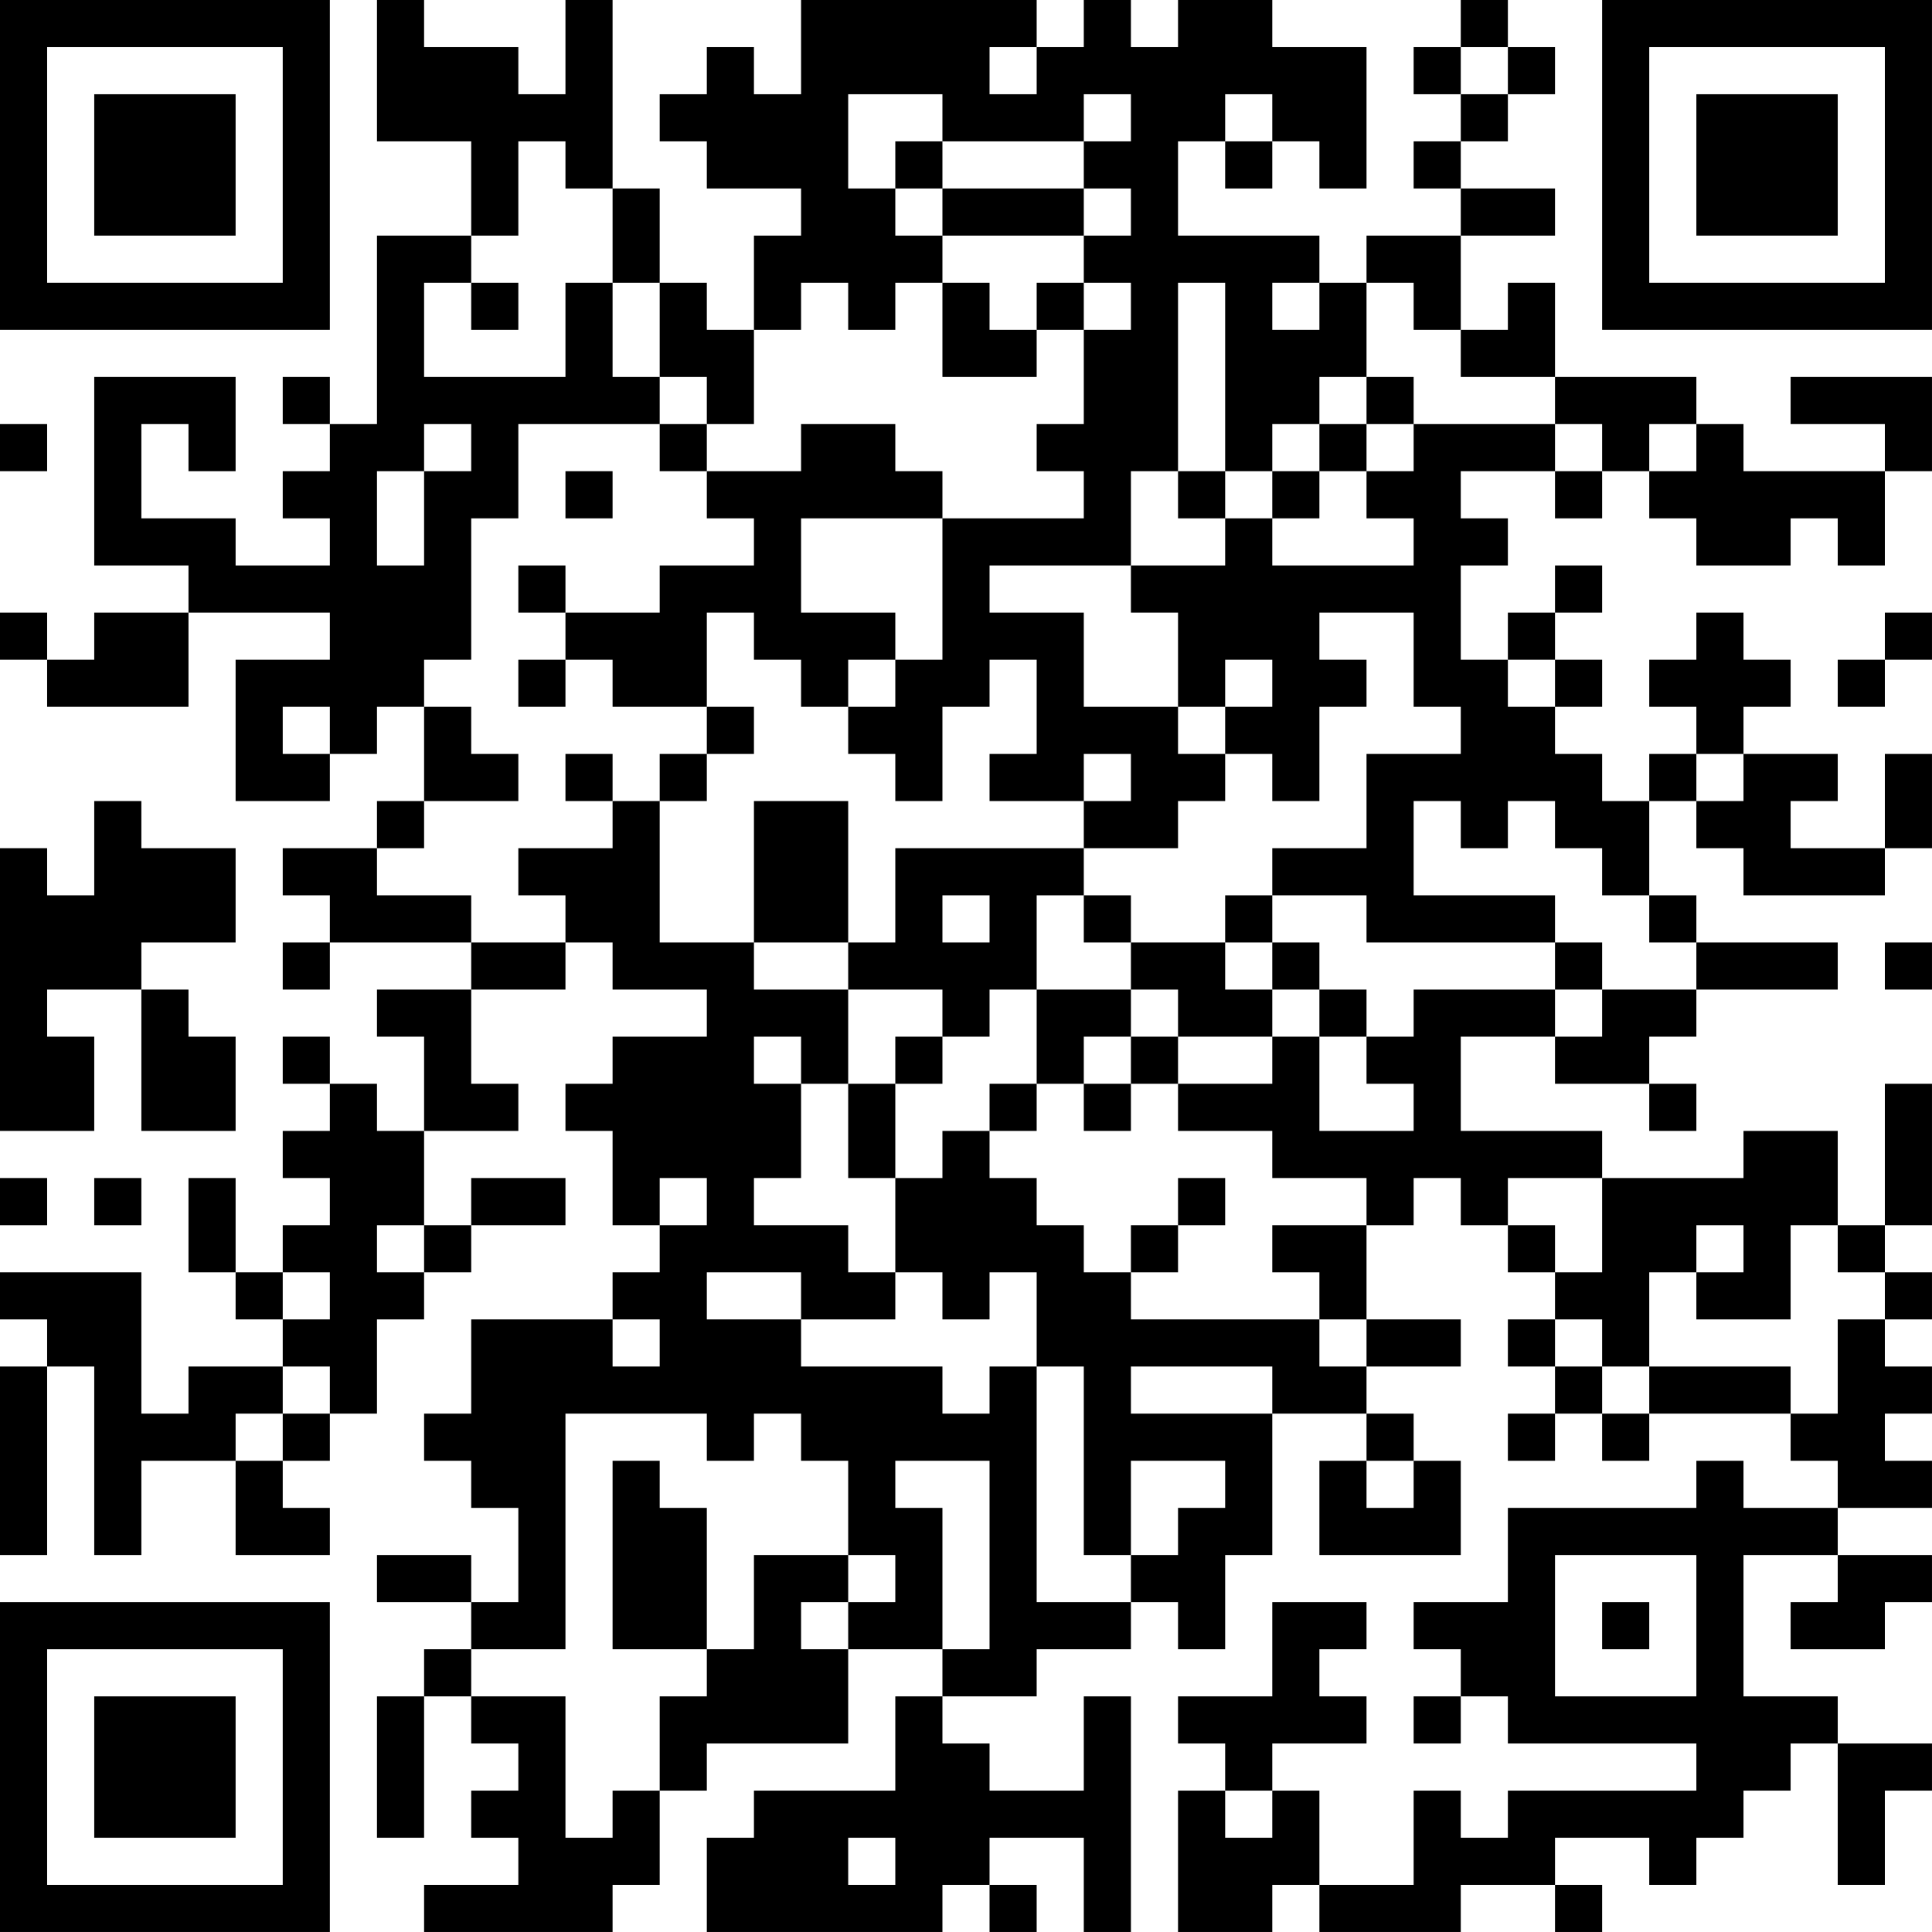<?xml version="1.0" encoding="UTF-8"?>
<svg xmlns="http://www.w3.org/2000/svg" version="1.1" width="200" height="200" viewBox="0 0 200 200"><rect x="0" y="0" width="200" height="200" fill="#ffffff"/><g transform="scale(4.878)"><g transform="translate(0,0)"><path fill-rule="evenodd" d="M8 0L8 3L10 3L10 5L8 5L8 9L7 9L7 8L6 8L6 9L7 9L7 10L6 10L6 11L7 11L7 12L5 12L5 11L3 11L3 9L4 9L4 10L5 10L5 8L2 8L2 12L4 12L4 13L2 13L2 14L1 14L1 13L0 13L0 14L1 14L1 15L4 15L4 13L7 13L7 14L5 14L5 17L7 17L7 16L8 16L8 15L9 15L9 17L8 17L8 18L6 18L6 19L7 19L7 20L6 20L6 21L7 21L7 20L10 20L10 21L8 21L8 22L9 22L9 24L8 24L8 23L7 23L7 22L6 22L6 23L7 23L7 24L6 24L6 25L7 25L7 26L6 26L6 27L5 27L5 25L4 25L4 27L5 27L5 28L6 28L6 29L4 29L4 30L3 30L3 27L0 27L0 28L1 28L1 29L0 29L0 33L1 33L1 29L2 29L2 33L3 33L3 31L5 31L5 33L7 33L7 32L6 32L6 31L7 31L7 30L8 30L8 28L9 28L9 27L10 27L10 26L12 26L12 25L10 25L10 26L9 26L9 24L11 24L11 23L10 23L10 21L12 21L12 20L13 20L13 21L15 21L15 22L13 22L13 23L12 23L12 24L13 24L13 26L14 26L14 27L13 27L13 28L10 28L10 30L9 30L9 31L10 31L10 32L11 32L11 34L10 34L10 33L8 33L8 34L10 34L10 35L9 35L9 36L8 36L8 39L9 39L9 36L10 36L10 37L11 37L11 38L10 38L10 39L11 39L11 40L9 40L9 41L13 41L13 40L14 40L14 38L15 38L15 37L18 37L18 35L20 35L20 36L19 36L19 38L16 38L16 39L15 39L15 41L20 41L20 40L21 40L21 41L22 41L22 40L21 40L21 39L23 39L23 41L24 41L24 36L23 36L23 38L21 38L21 37L20 37L20 36L22 36L22 35L24 35L24 34L25 34L25 35L26 35L26 33L27 33L27 30L29 30L29 31L28 31L28 33L31 33L31 31L30 31L30 30L29 30L29 29L31 29L31 28L29 28L29 26L30 26L30 25L31 25L31 26L32 26L32 27L33 27L33 28L32 28L32 29L33 29L33 30L32 30L32 31L33 31L33 30L34 30L34 31L35 31L35 30L38 30L38 31L39 31L39 32L37 32L37 31L36 31L36 32L32 32L32 34L30 34L30 35L31 35L31 36L30 36L30 37L31 37L31 36L32 36L32 37L36 37L36 38L32 38L32 39L31 39L31 38L30 38L30 40L28 40L28 38L27 38L27 37L29 37L29 36L28 36L28 35L29 35L29 34L27 34L27 36L25 36L25 37L26 37L26 38L25 38L25 41L27 41L27 40L28 40L28 41L31 41L31 40L33 40L33 41L34 41L34 40L33 40L33 39L35 39L35 40L36 40L36 39L37 39L37 38L38 38L38 37L39 37L39 40L40 40L40 38L41 38L41 37L39 37L39 36L37 36L37 33L39 33L39 34L38 34L38 35L40 35L40 34L41 34L41 33L39 33L39 32L41 32L41 31L40 31L40 30L41 30L41 29L40 29L40 28L41 28L41 27L40 27L40 26L41 26L41 23L40 23L40 26L39 26L39 24L37 24L37 25L34 25L34 24L31 24L31 22L33 22L33 23L35 23L35 24L36 24L36 23L35 23L35 22L36 22L36 21L39 21L39 20L36 20L36 19L35 19L35 17L36 17L36 18L37 18L37 19L40 19L40 18L41 18L41 16L40 16L40 18L38 18L38 17L39 17L39 16L37 16L37 15L38 15L38 14L37 14L37 13L36 13L36 14L35 14L35 15L36 15L36 16L35 16L35 17L34 17L34 16L33 16L33 15L34 15L34 14L33 14L33 13L34 13L34 12L33 12L33 13L32 13L32 14L31 14L31 12L32 12L32 11L31 11L31 10L33 10L33 11L34 11L34 10L35 10L35 11L36 11L36 12L38 12L38 11L39 11L39 12L40 12L40 10L41 10L41 8L38 8L38 9L40 9L40 10L37 10L37 9L36 9L36 8L33 8L33 6L32 6L32 7L31 7L31 5L33 5L33 4L31 4L31 3L32 3L32 2L33 2L33 1L32 1L32 0L31 0L31 1L30 1L30 2L31 2L31 3L30 3L30 4L31 4L31 5L29 5L29 6L28 6L28 5L25 5L25 3L26 3L26 4L27 4L27 3L28 3L28 4L29 4L29 1L27 1L27 0L25 0L25 1L24 1L24 0L23 0L23 1L22 1L22 0L17 0L17 2L16 2L16 1L15 1L15 2L14 2L14 3L15 3L15 4L17 4L17 5L16 5L16 7L15 7L15 6L14 6L14 4L13 4L13 0L12 0L12 2L11 2L11 1L9 1L9 0ZM21 1L21 2L22 2L22 1ZM31 1L31 2L32 2L32 1ZM18 2L18 4L19 4L19 5L20 5L20 6L19 6L19 7L18 7L18 6L17 6L17 7L16 7L16 9L15 9L15 8L14 8L14 6L13 6L13 4L12 4L12 3L11 3L11 5L10 5L10 6L9 6L9 8L12 8L12 6L13 6L13 8L14 8L14 9L11 9L11 11L10 11L10 14L9 14L9 15L10 15L10 16L11 16L11 17L9 17L9 18L8 18L8 19L10 19L10 20L12 20L12 19L11 19L11 18L13 18L13 17L14 17L14 20L16 20L16 21L18 21L18 23L17 23L17 22L16 22L16 23L17 23L17 25L16 25L16 26L18 26L18 27L19 27L19 28L17 28L17 27L15 27L15 28L17 28L17 29L20 29L20 30L21 30L21 29L22 29L22 34L24 34L24 33L25 33L25 32L26 32L26 31L24 31L24 33L23 33L23 29L22 29L22 27L21 27L21 28L20 28L20 27L19 27L19 25L20 25L20 24L21 24L21 25L22 25L22 26L23 26L23 27L24 27L24 28L28 28L28 29L29 29L29 28L28 28L28 27L27 27L27 26L29 26L29 25L27 25L27 24L25 24L25 23L27 23L27 22L28 22L28 24L30 24L30 23L29 23L29 22L30 22L30 21L33 21L33 22L34 22L34 21L36 21L36 20L35 20L35 19L34 19L34 18L33 18L33 17L32 17L32 18L31 18L31 17L30 17L30 19L33 19L33 20L29 20L29 19L27 19L27 18L29 18L29 16L31 16L31 15L30 15L30 13L28 13L28 14L29 14L29 15L28 15L28 17L27 17L27 16L26 16L26 15L27 15L27 14L26 14L26 15L25 15L25 13L24 13L24 12L26 12L26 11L27 11L27 12L30 12L30 11L29 11L29 10L30 10L30 9L33 9L33 10L34 10L34 9L33 9L33 8L31 8L31 7L30 7L30 6L29 6L29 8L28 8L28 9L27 9L27 10L26 10L26 6L25 6L25 10L24 10L24 12L21 12L21 13L23 13L23 15L25 15L25 16L26 16L26 17L25 17L25 18L23 18L23 17L24 17L24 16L23 16L23 17L21 17L21 16L22 16L22 14L21 14L21 15L20 15L20 17L19 17L19 16L18 16L18 15L19 15L19 14L20 14L20 11L23 11L23 10L22 10L22 9L23 9L23 7L24 7L24 6L23 6L23 5L24 5L24 4L23 4L23 3L24 3L24 2L23 2L23 3L20 3L20 2ZM26 2L26 3L27 3L27 2ZM19 3L19 4L20 4L20 5L23 5L23 4L20 4L20 3ZM10 6L10 7L11 7L11 6ZM20 6L20 8L22 8L22 7L23 7L23 6L22 6L22 7L21 7L21 6ZM27 6L27 7L28 7L28 6ZM29 8L29 9L28 9L28 10L27 10L27 11L28 11L28 10L29 10L29 9L30 9L30 8ZM0 9L0 10L1 10L1 9ZM9 9L9 10L8 10L8 12L9 12L9 10L10 10L10 9ZM14 9L14 10L15 10L15 11L16 11L16 12L14 12L14 13L12 13L12 12L11 12L11 13L12 13L12 14L11 14L11 15L12 15L12 14L13 14L13 15L15 15L15 16L14 16L14 17L15 17L15 16L16 16L16 15L15 15L15 13L16 13L16 14L17 14L17 15L18 15L18 14L19 14L19 13L17 13L17 11L20 11L20 10L19 10L19 9L17 9L17 10L15 10L15 9ZM35 9L35 10L36 10L36 9ZM12 10L12 11L13 11L13 10ZM25 10L25 11L26 11L26 10ZM40 13L40 14L39 14L39 15L40 15L40 14L41 14L41 13ZM32 14L32 15L33 15L33 14ZM6 15L6 16L7 16L7 15ZM12 16L12 17L13 17L13 16ZM36 16L36 17L37 17L37 16ZM2 17L2 19L1 19L1 18L0 18L0 24L2 24L2 22L1 22L1 21L3 21L3 24L5 24L5 22L4 22L4 21L3 21L3 20L5 20L5 18L3 18L3 17ZM16 17L16 20L18 20L18 21L20 21L20 22L19 22L19 23L18 23L18 25L19 25L19 23L20 23L20 22L21 22L21 21L22 21L22 23L21 23L21 24L22 24L22 23L23 23L23 24L24 24L24 23L25 23L25 22L27 22L27 21L28 21L28 22L29 22L29 21L28 21L28 20L27 20L27 19L26 19L26 20L24 20L24 19L23 19L23 18L19 18L19 20L18 20L18 17ZM20 19L20 20L21 20L21 19ZM22 19L22 21L24 21L24 22L23 22L23 23L24 23L24 22L25 22L25 21L24 21L24 20L23 20L23 19ZM26 20L26 21L27 21L27 20ZM33 20L33 21L34 21L34 20ZM40 20L40 21L41 21L41 20ZM0 25L0 26L1 26L1 25ZM2 25L2 26L3 26L3 25ZM14 25L14 26L15 26L15 25ZM25 25L25 26L24 26L24 27L25 27L25 26L26 26L26 25ZM32 25L32 26L33 26L33 27L34 27L34 25ZM8 26L8 27L9 27L9 26ZM36 26L36 27L35 27L35 29L34 29L34 28L33 28L33 29L34 29L34 30L35 30L35 29L38 29L38 30L39 30L39 28L40 28L40 27L39 27L39 26L38 26L38 28L36 28L36 27L37 27L37 26ZM6 27L6 28L7 28L7 27ZM13 28L13 29L14 29L14 28ZM6 29L6 30L5 30L5 31L6 31L6 30L7 30L7 29ZM24 29L24 30L27 30L27 29ZM12 30L12 35L10 35L10 36L12 36L12 39L13 39L13 38L14 38L14 36L15 36L15 35L16 35L16 33L18 33L18 34L17 34L17 35L18 35L18 34L19 34L19 33L18 33L18 31L17 31L17 30L16 30L16 31L15 31L15 30ZM13 31L13 35L15 35L15 32L14 32L14 31ZM19 31L19 32L20 32L20 35L21 35L21 31ZM29 31L29 32L30 32L30 31ZM33 33L33 36L36 36L36 33ZM34 34L34 35L35 35L35 34ZM26 38L26 39L27 39L27 38ZM18 39L18 40L19 40L19 39ZM0 0L0 7L7 7L7 0ZM1 1L1 6L6 6L6 1ZM2 2L2 5L5 5L5 2ZM34 0L34 7L41 7L41 0ZM35 1L35 6L40 6L40 1ZM36 2L36 5L39 5L39 2ZM0 34L0 41L7 41L7 34ZM1 35L1 40L6 40L6 35ZM2 36L2 39L5 39L5 36Z" fill="#000000"/></g></g></svg>
